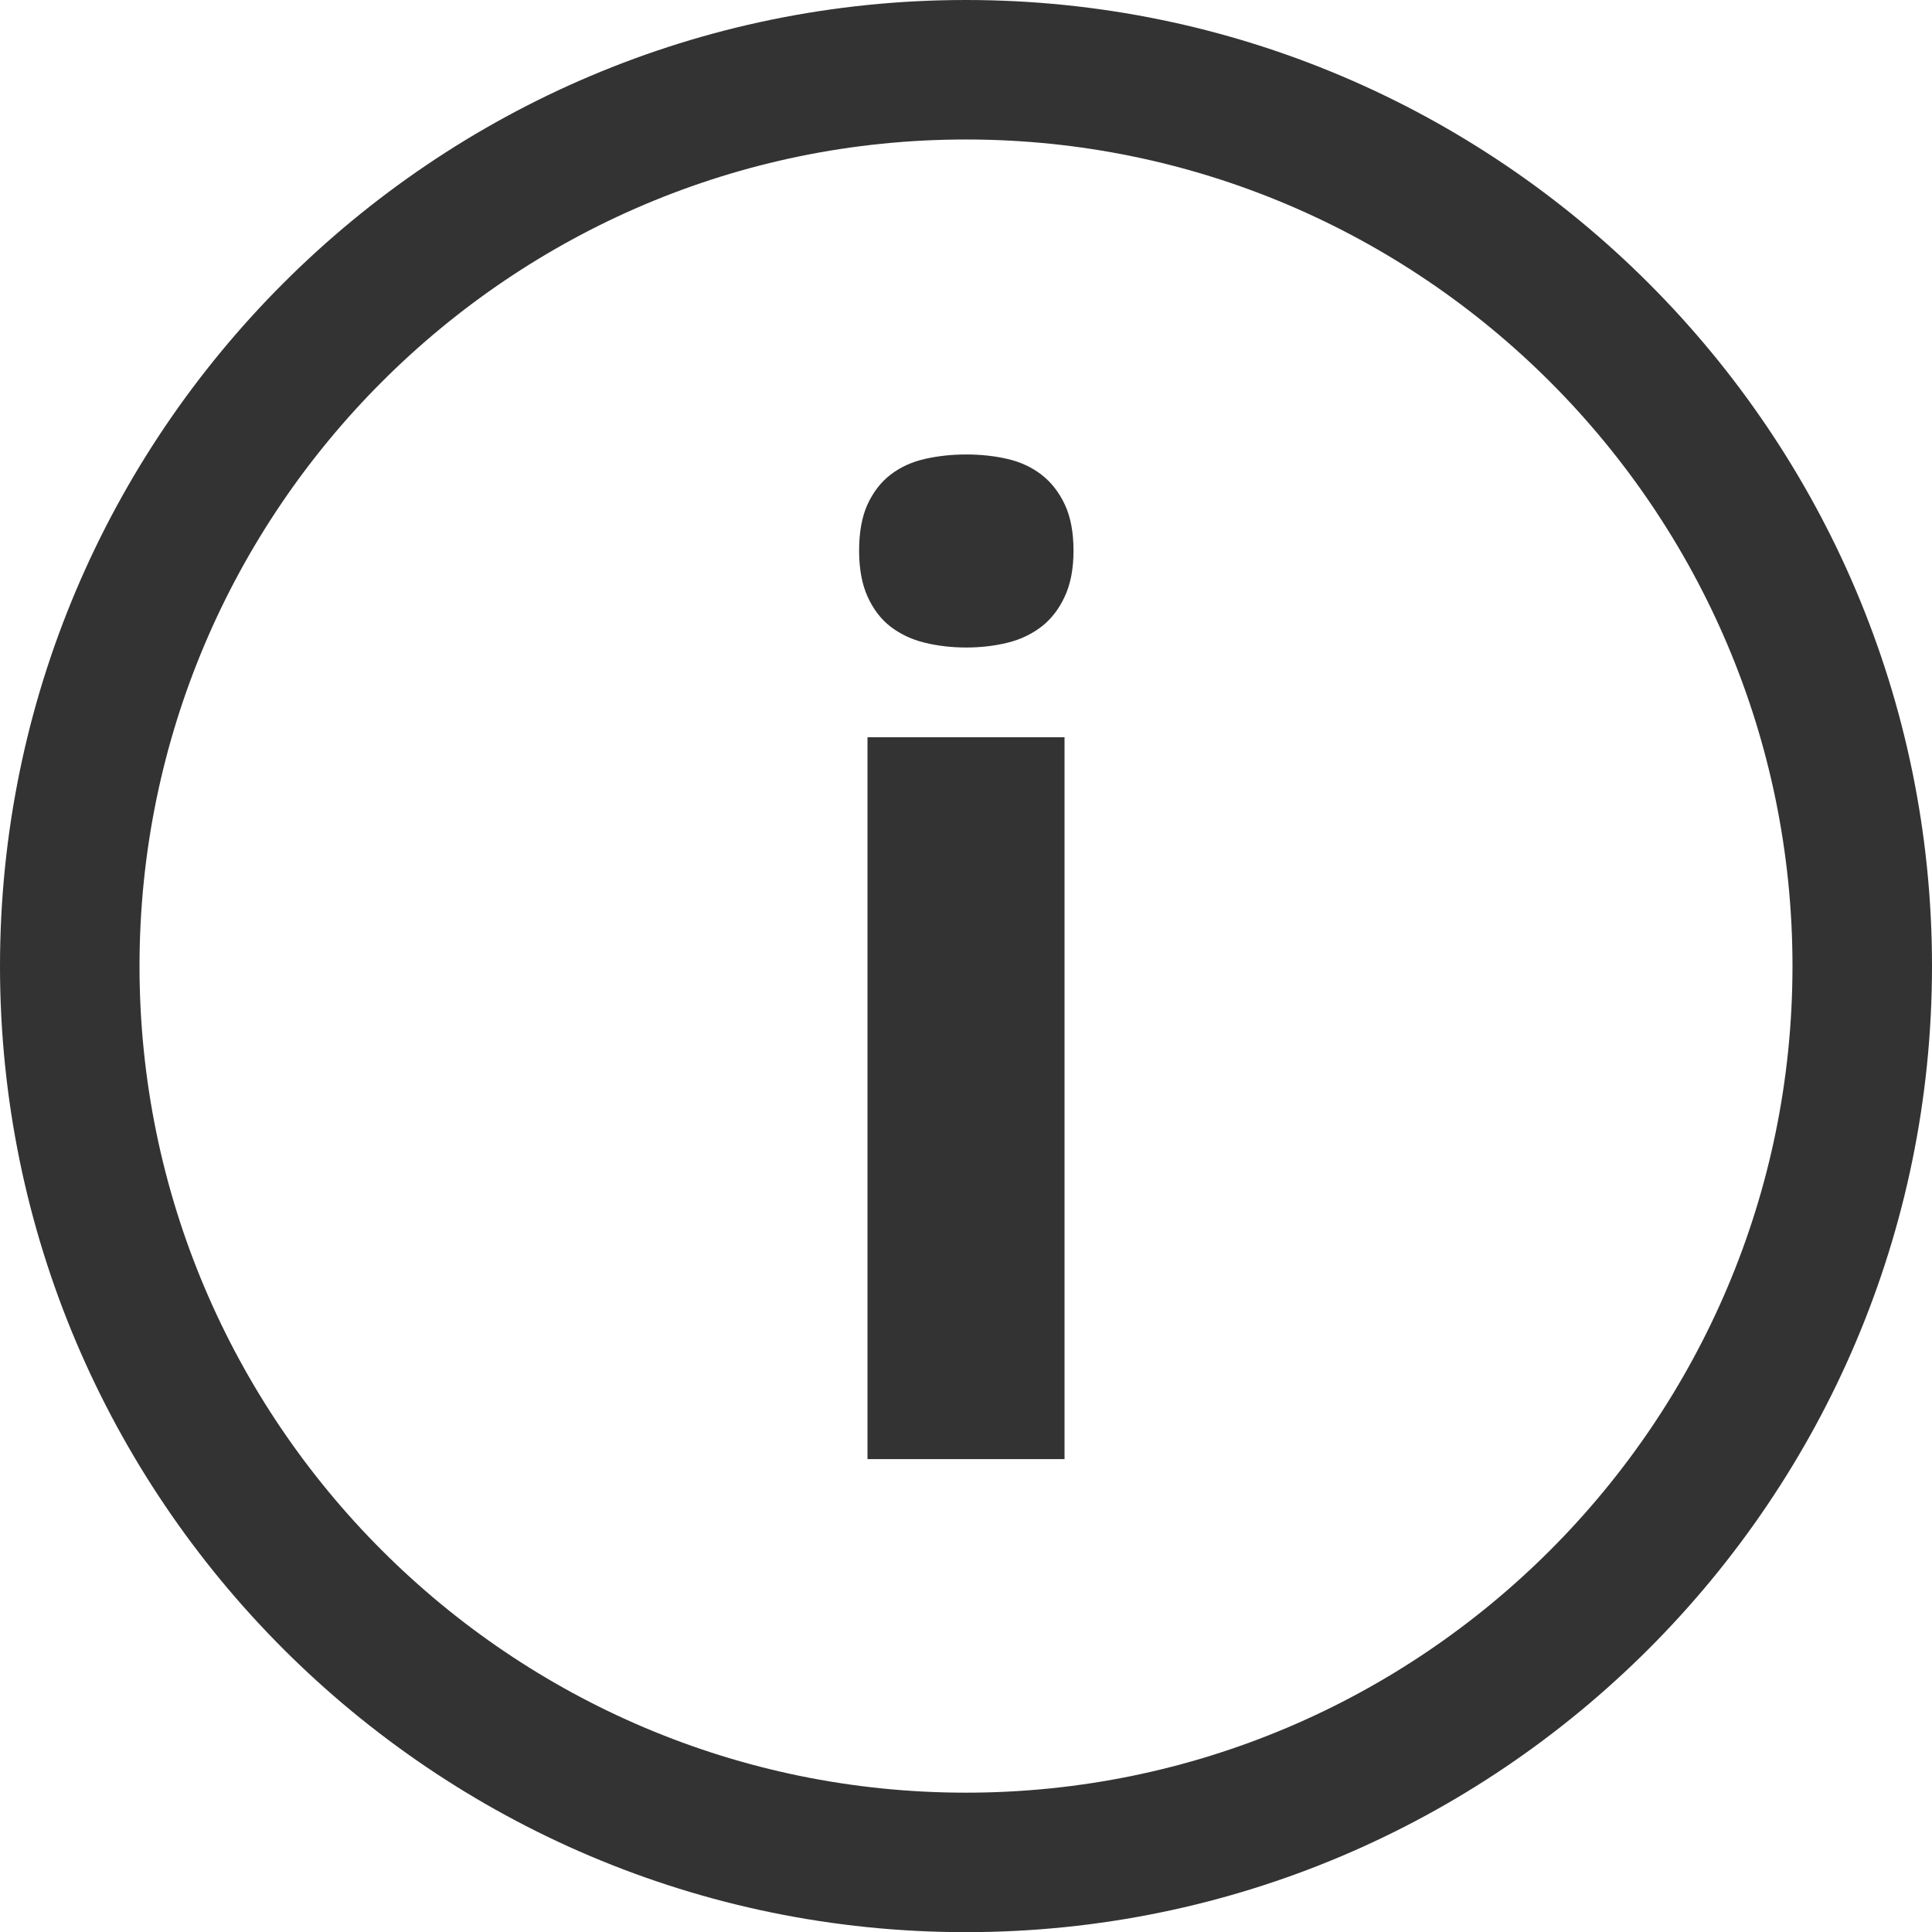 <?xml version="1.0" encoding="iso-8859-1"?>
<!-- Generator: Adobe Illustrator 17.0.0, SVG Export Plug-In . SVG Version: 6.00 Build 0)  -->
<!DOCTYPE svg PUBLIC "-//W3C//DTD SVG 1.1//EN" "http://www.w3.org/Graphics/SVG/1.1/DTD/svg11.dtd">
<svg version="1.1" xmlns="http://www.w3.org/2000/svg" xmlns:xlink="http://www.w3.org/1999/xlink" x="0px" y="0px"
	 width="62.635px" height="62.641px" viewBox="0 0 62.635 62.641" style="enable-background:new 0 0 62.635 62.641;"
	 xml:space="preserve">
<g id="_x32__action_about">
	<g>
		<path style="fill:#333333;" d="M33.768,15.392c-0.315-0.242-0.681-0.415-1.102-0.512c-0.417-0.097-0.864-0.146-1.338-0.146
			c-0.475,0-0.925,0.049-1.35,0.146c-0.426,0.097-0.795,0.269-1.111,0.512c-0.314,0.243-0.561,0.566-0.743,0.963
			c-0.181,0.398-0.272,0.898-0.272,1.498c0,0.586,0.092,1.082,0.272,1.484c0.183,0.406,0.43,0.732,0.743,0.976
			c0.316,0.242,0.686,0.42,1.111,0.523c0.425,0.104,0.875,0.156,1.35,0.156c0.474,0,0.921-0.053,1.338-0.156
			c0.421-0.103,0.786-0.281,1.102-0.523c0.312-0.243,0.566-0.569,0.752-0.976c0.188-0.402,0.283-0.898,0.283-1.484
			c0-0.6-0.096-1.1-0.283-1.498C34.334,15.958,34.08,15.635,33.768,15.392z"/>
		<rect x="28.124" y="23.902" style="fill:#333333;" width="6.388" height="23.402"/>
		<path style="fill:#333333;" d="M31.315,0C14.048,0,0,14.051,0,31.321c0,17.269,14.048,31.319,31.315,31.319
			c17.269,0,31.32-14.05,31.32-31.319C62.635,14.051,48.584,0,31.315,0z M31.315,58.118c-14.774,0-26.792-12.021-26.792-26.797
			c0-14.777,12.019-26.799,26.792-26.799c14.775,0,26.797,12.021,26.797,26.799C58.111,46.097,46.09,58.118,31.315,58.118z"/>
	</g>
</g>
<g id="&#x5716;&#x5C64;_1">
</g>
</svg>
